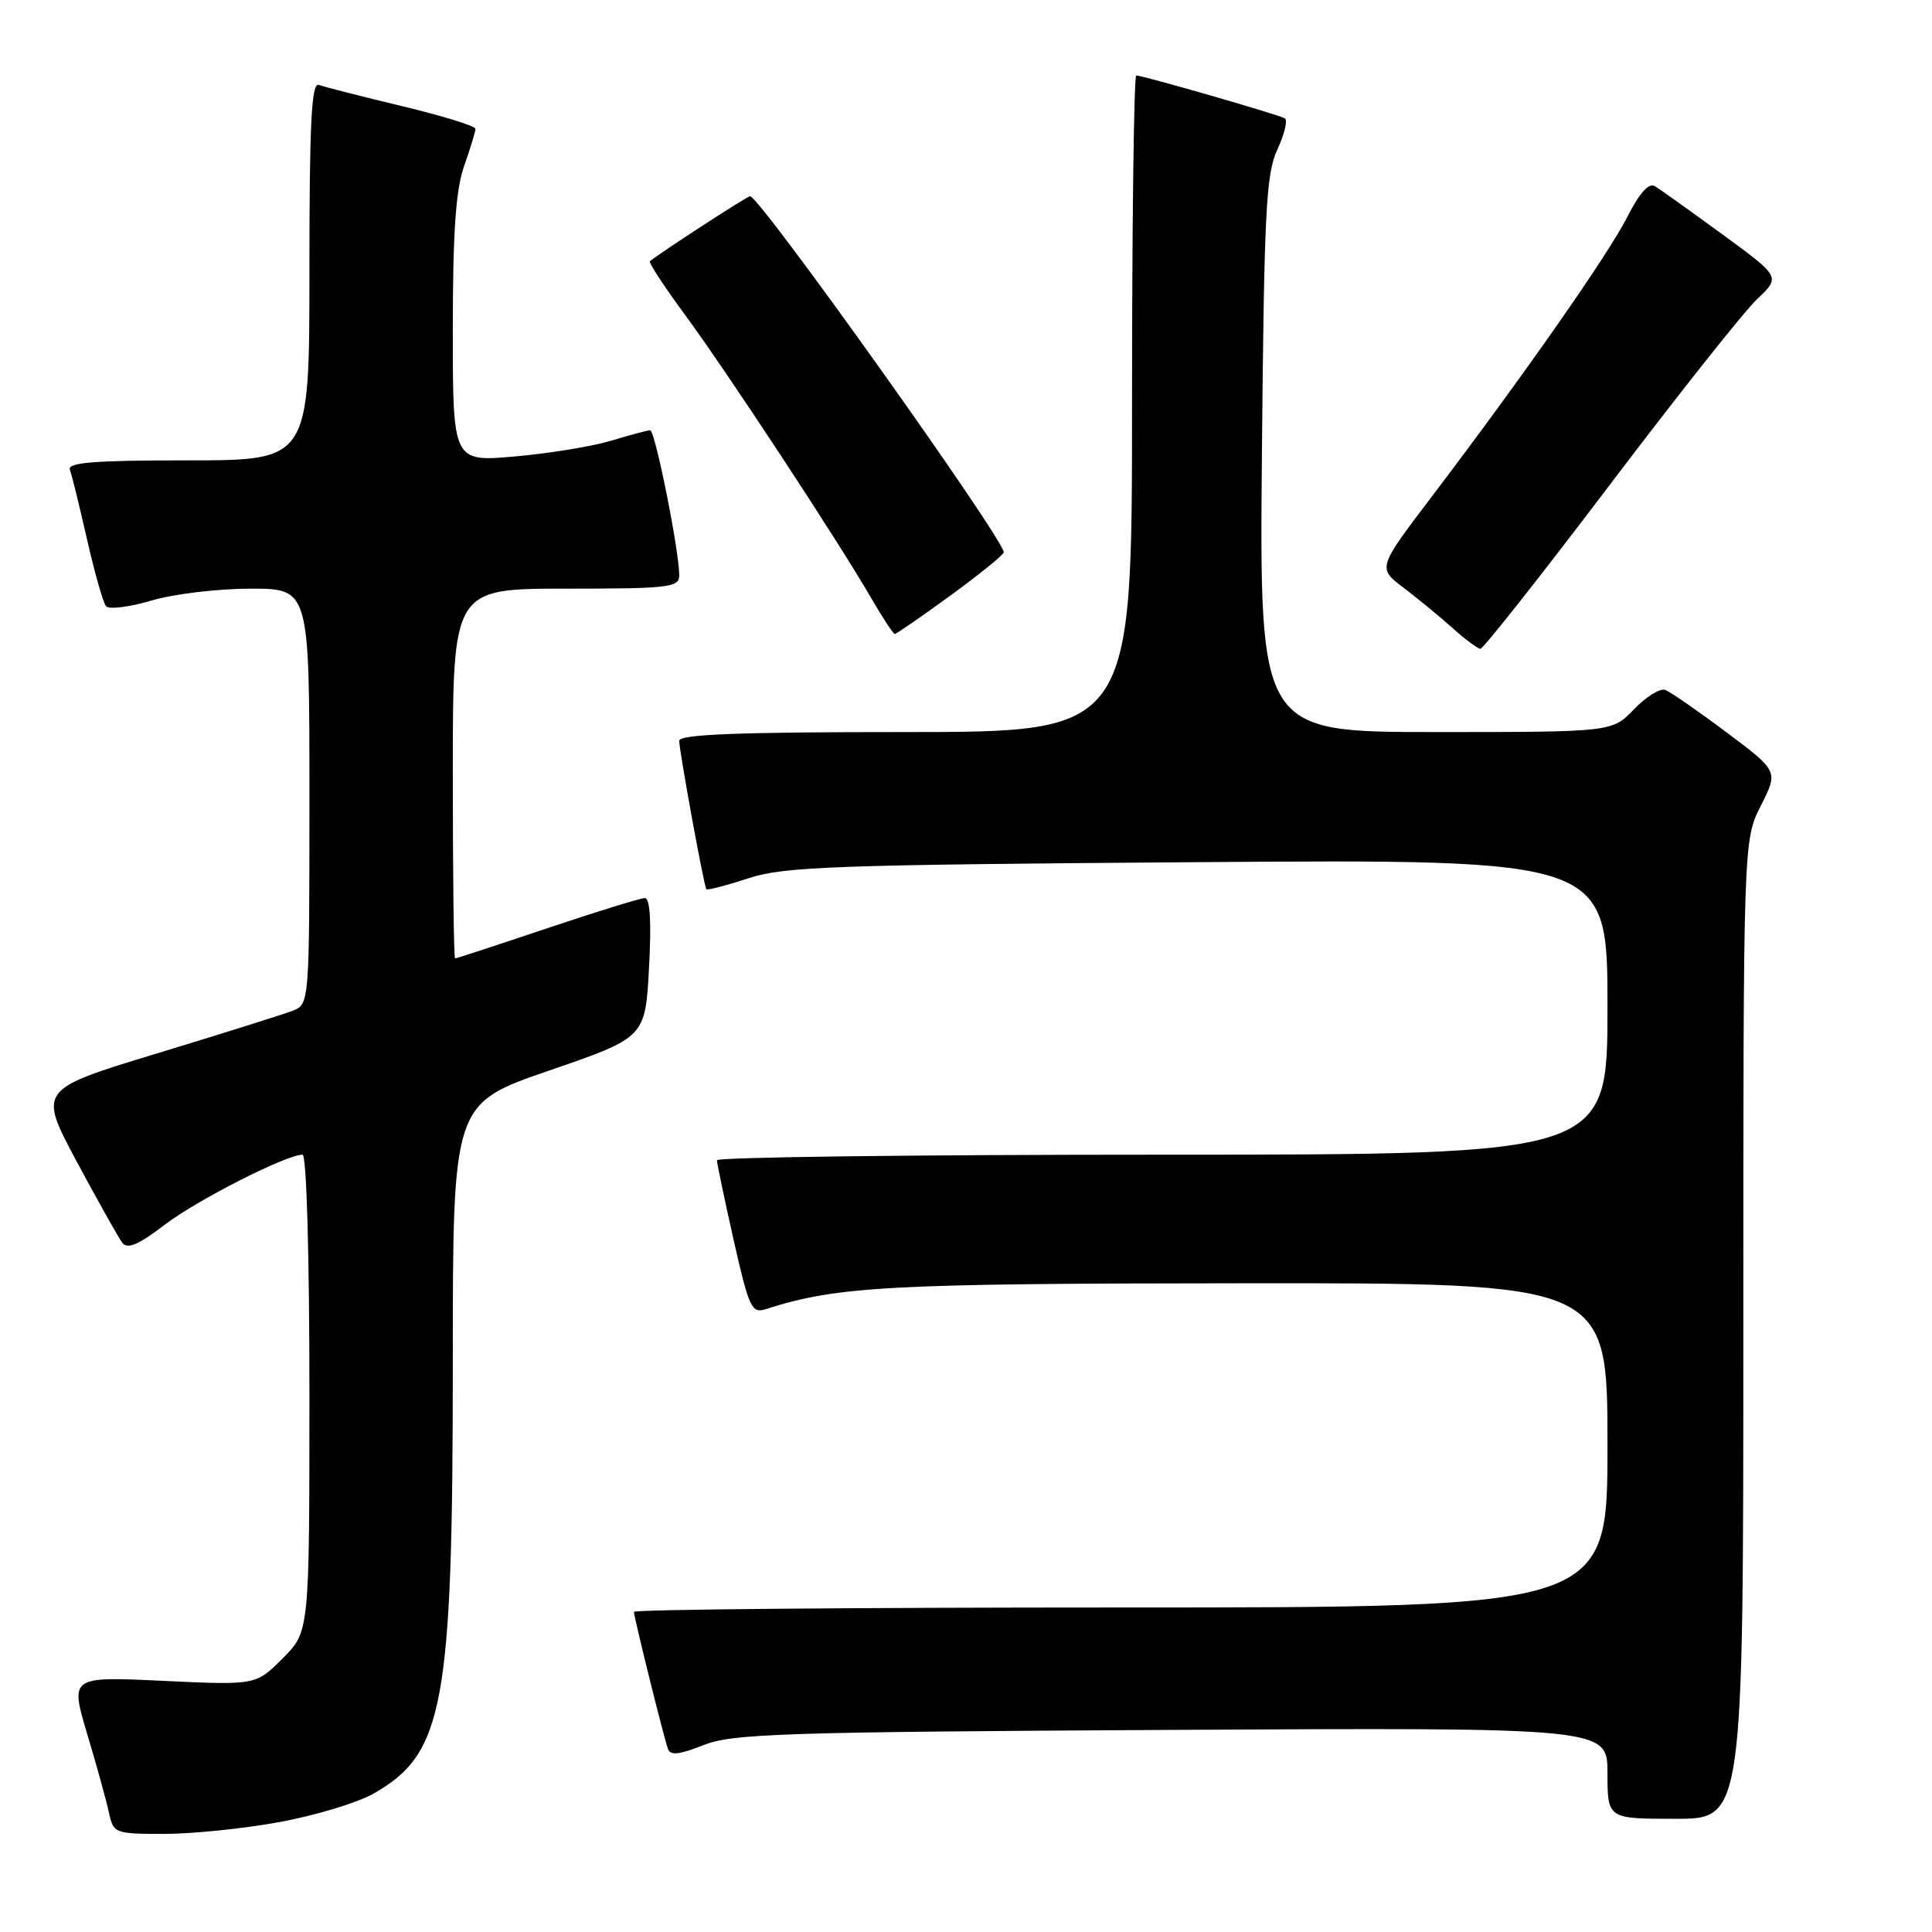 <?xml version="1.0" encoding="UTF-8" standalone="no"?>
<!DOCTYPE svg PUBLIC "-//W3C//DTD SVG 1.1//EN" "http://www.w3.org/Graphics/SVG/1.1/DTD/svg11.dtd" >
<svg xmlns="http://www.w3.org/2000/svg" xmlns:xlink="http://www.w3.org/1999/xlink" version="1.1" viewBox="0 0 256 256">
 <g >
 <path fill="currentColor"
d=" M 37.05 241.43 C 41.76 240.57 47.34 238.88 49.46 237.68 C 58.84 232.37 60.00 226.04 60.00 180.38 C 60.00 146.25 60.00 146.25 72.75 141.86 C 85.50 137.47 85.50 137.47 86.00 128.23 C 86.33 122.15 86.14 119.00 85.45 119.00 C 84.88 119.00 79.05 120.80 72.50 123.00 C 65.95 125.20 60.46 127.00 60.30 127.00 C 60.13 127.00 60.00 115.97 60.00 102.50 C 60.00 78.00 60.00 78.00 75.00 78.00 C 88.62 78.00 90.00 77.84 90.00 76.25 C 90.01 73.00 86.80 57.00 86.15 57.01 C 85.79 57.02 83.47 57.64 81.00 58.39 C 78.53 59.14 72.79 60.08 68.25 60.48 C 60.00 61.21 60.00 61.21 60.00 43.73 C 60.00 30.75 60.39 25.16 61.50 22.00 C 62.32 19.66 63.00 17.44 63.00 17.07 C 63.00 16.70 58.61 15.34 53.25 14.06 C 47.89 12.77 42.94 11.51 42.25 11.25 C 41.27 10.89 41.00 16.23 41.00 35.89 C 41.00 61.00 41.00 61.00 24.89 61.00 C 12.42 61.00 8.89 61.28 9.26 62.25 C 9.52 62.94 10.54 67.10 11.54 71.50 C 12.54 75.90 13.67 79.87 14.05 80.33 C 14.44 80.78 17.14 80.44 20.06 79.58 C 22.98 78.71 28.88 78.00 33.18 78.00 C 41.00 78.00 41.00 78.00 41.00 105.53 C 41.00 133.06 41.00 133.06 38.75 133.94 C 37.51 134.42 29.43 136.96 20.78 139.59 C 5.06 144.37 5.06 144.37 10.18 153.94 C 13.00 159.20 15.72 164.03 16.22 164.69 C 16.90 165.56 18.40 164.92 21.82 162.29 C 26.10 159.02 37.93 153.00 40.09 153.00 C 40.62 153.00 41.00 166.37 41.00 184.60 C 41.00 216.20 41.00 216.20 37.45 219.75 C 33.90 223.30 33.90 223.30 21.59 222.72 C 9.28 222.14 9.28 222.14 11.57 229.82 C 12.84 234.04 14.13 238.74 14.45 240.25 C 15.02 242.92 15.24 243.00 21.77 243.00 C 25.47 243.00 32.35 242.30 37.05 241.43 Z  M 231.00 176.17 C 231.00 111.34 231.00 111.34 233.32 106.76 C 235.64 102.18 235.64 102.18 228.77 97.04 C 225.00 94.21 221.35 91.69 220.66 91.42 C 219.98 91.16 218.12 92.31 216.52 93.97 C 213.63 97.00 213.63 97.00 190.26 97.00 C 166.89 97.00 166.89 97.00 167.21 60.25 C 167.50 28.03 167.75 23.04 169.26 19.80 C 170.21 17.77 170.65 15.91 170.24 15.68 C 169.40 15.18 151.42 10.00 150.56 10.00 C 150.25 10.00 150.00 29.58 150.00 53.50 C 150.00 97.00 150.00 97.00 120.00 97.00 C 97.85 97.00 90.00 97.30 90.00 98.16 C 90.00 99.48 93.26 117.33 93.59 117.82 C 93.71 117.99 96.21 117.35 99.15 116.38 C 103.92 114.82 110.42 114.59 158.75 114.24 C 213.00 113.85 213.00 113.85 213.00 133.42 C 213.00 153.00 213.00 153.00 154.00 153.00 C 121.55 153.00 95.00 153.33 95.00 153.74 C 95.00 154.15 96.00 158.90 97.21 164.30 C 99.24 173.29 99.60 174.07 101.46 173.47 C 110.98 170.43 117.61 170.07 164.75 170.04 C 213.00 170.00 213.00 170.00 213.00 191.50 C 213.00 213.00 213.00 213.00 148.50 213.00 C 113.02 213.00 84.00 213.26 84.00 213.58 C 84.00 214.27 87.88 229.93 88.50 231.72 C 88.81 232.64 89.98 232.52 93.21 231.24 C 97.04 229.71 103.63 229.50 155.25 229.22 C 213.00 228.91 213.00 228.91 213.00 234.95 C 213.00 241.00 213.00 241.00 222.00 241.00 C 231.00 241.00 231.00 241.00 231.00 176.17 Z  M 213.30 64.25 C 222.36 52.29 231.16 41.19 232.86 39.60 C 235.93 36.69 235.93 36.69 228.22 31.05 C 223.97 27.95 219.95 25.07 219.29 24.67 C 218.48 24.18 217.24 25.56 215.63 28.74 C 213.09 33.75 201.86 49.81 189.66 65.88 C 182.53 75.27 182.53 75.27 185.98 77.88 C 187.88 79.32 190.80 81.72 192.47 83.22 C 194.13 84.72 195.80 85.95 196.16 85.97 C 196.52 85.99 204.24 76.21 213.30 64.25 Z  M 125.98 78.88 C 129.84 76.06 133.00 73.50 133.00 73.18 C 133.00 71.40 100.66 26.00 99.39 26.00 C 99.00 26.00 87.71 33.33 86.12 34.61 C 85.92 34.78 88.01 37.97 90.76 41.71 C 96.20 49.08 111.01 71.60 115.44 79.25 C 116.95 81.86 118.36 84.00 118.57 84.00 C 118.78 84.00 122.12 81.69 125.98 78.88 Z "/>
</g>
</svg>